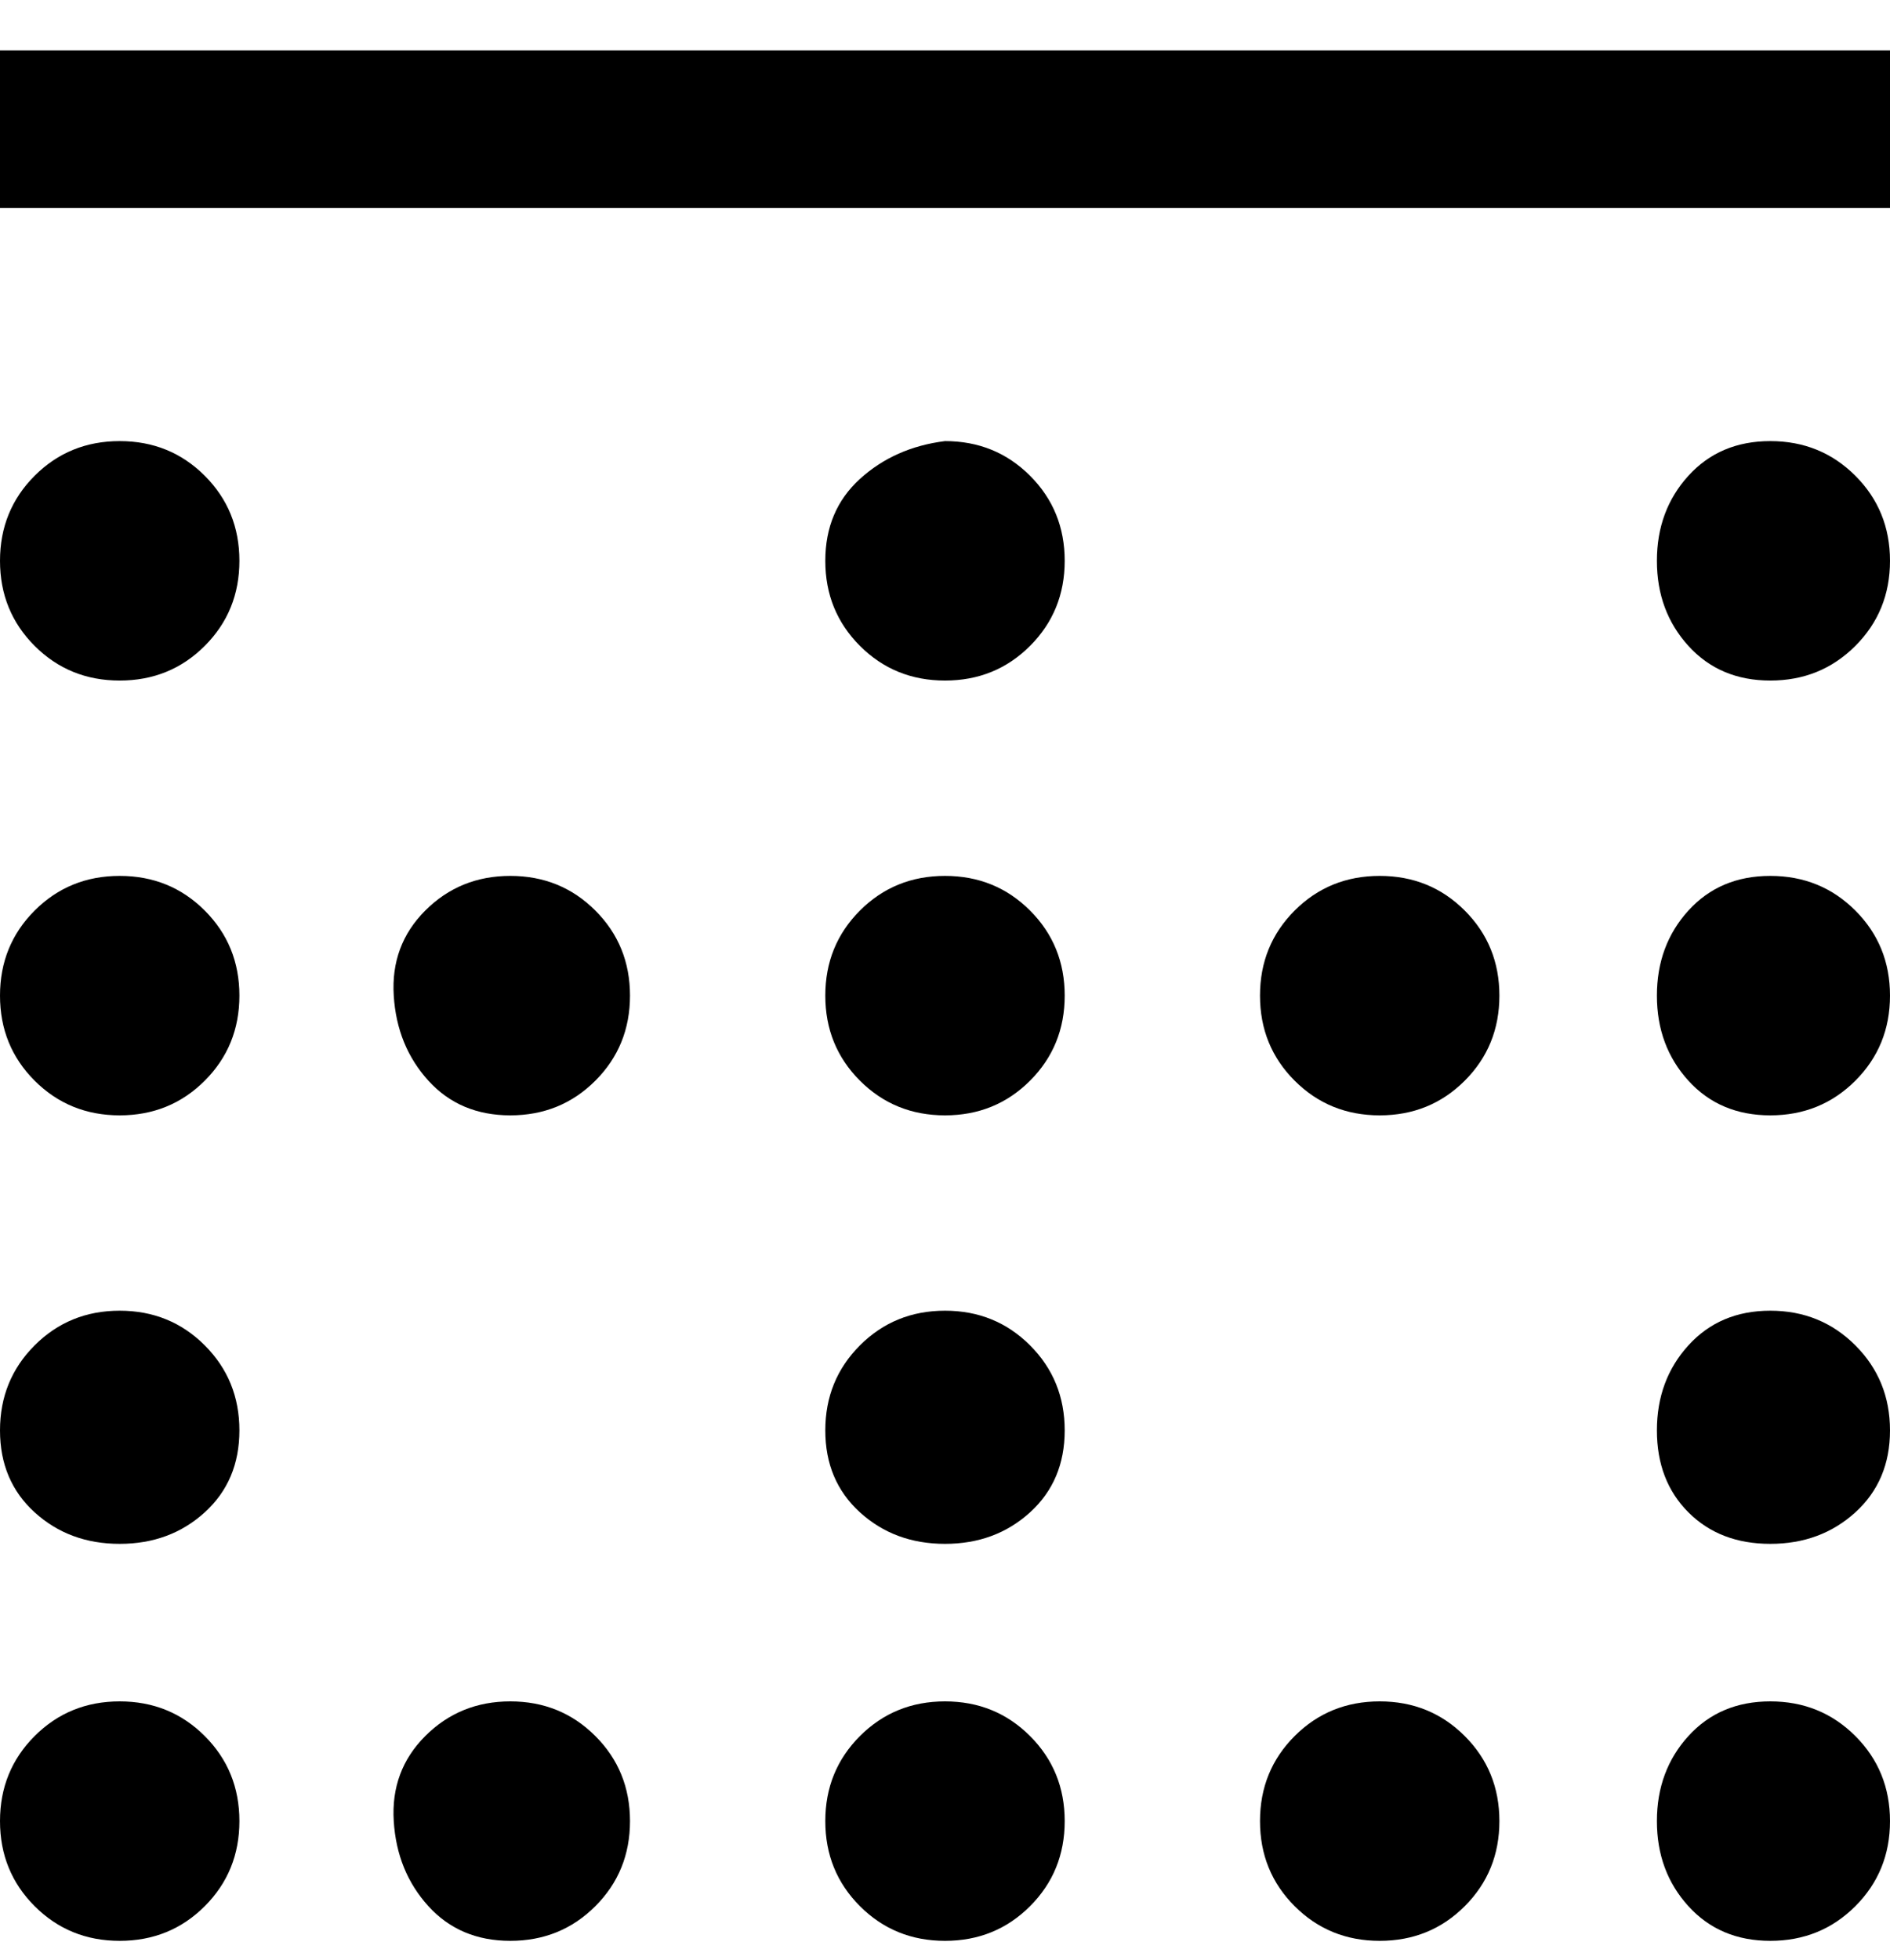 <svg viewBox="0 0 300 311" xmlns="http://www.w3.org/2000/svg"><path d="M300 33H0V8h300v25zM38 289q0-8-5.5-13.5T19 270q-8 0-13.5 5.5T0 289q0 8 5.5 13.5T19 308q8 0 13.5-5.5T38 289zm0-62q0-8-5.5-13.5T19 208q-8 0-13.5 5.5T0 227q0 8 5.5 13t13.5 5q8 0 13.5-5t5.5-13zm262 0q0-8-5.5-13.5T281 208q-8 0-13 5.5t-5 13.5q0 8 5 13t13 5q8 0 13.5-5t5.5-13zM38 89q0-8-5.5-13.5T19 70q-8 0-13.5 5.5T0 89q0 8 5.5 13.5T19 108q8 0 13.5-5.5T38 89zm262 0q0-8-5.5-13.5T281 70q-8 0-13 5.5T263 89q0 8 5 13.5t13 5.5q8 0 13.5-5.5T300 89zm0 200q0-8-5.5-13.5T281 270q-8 0-13 5.5t-5 13.5q0 8 5 13.5t13 5.5q8 0 13.5-5.5T300 289zm-62 0q0-8-5.5-13.5T219 270q-8 0-13.5 5.5T200 289q0 8 5.5 13.5T219 308q8 0 13.5-5.5T238 289zm-69 0q0-8-5.5-13.5T150 270q-8 0-13.5 5.5T131 289q0 8 5.5 13.5T150 308q8 0 13.5-5.5T169 289zm-69 0q0-8-5.5-13.5T81 270q-8 0-13.5 5.5t-5 13.5q.5 8 5.5 13.5t13 5.5q8 0 13.5-5.5T100 289zM38 158q0-8-5.5-13.5T19 139q-8 0-13.5 5.5T0 158q0 8 5.5 13.5T19 177q8 0 13.5-5.5T38 158zm262 0q0-8-5.5-13.5T281 139q-8 0-13 5.5t-5 13.5q0 8 5 13.5t13 5.5q8 0 13.5-5.5T300 158zm-62 0q0-8-5.5-13.5T219 139q-8 0-13.5 5.5T200 158q0 8 5.5 13.5T219 177q8 0 13.5-5.5T238 158zm-69 0q0-8-5.5-13.5T150 139q-8 0-13.5 5.5T131 158q0 8 5.5 13.5T150 177q8 0 13.5-5.5T169 158zm-69 0q0-8-5.5-13.5T81 139q-8 0-13.5 5.5t-5 13.5q.5 8 5.5 13.5t13 5.5q8 0 13.5-5.5T100 158zm50-88q-8 1-13.5 6T131 89q0 8 5.5 13.5T150 108q8 0 13.5-5.5T169 89q0-8-5.5-13.5T150 70zm0 138q-8 0-13.5 5.5T131 227q0 8 5.5 13t13.5 5q8 0 13.5-5t5.5-13q0-8-5.5-13.5T150 208z"/></svg>